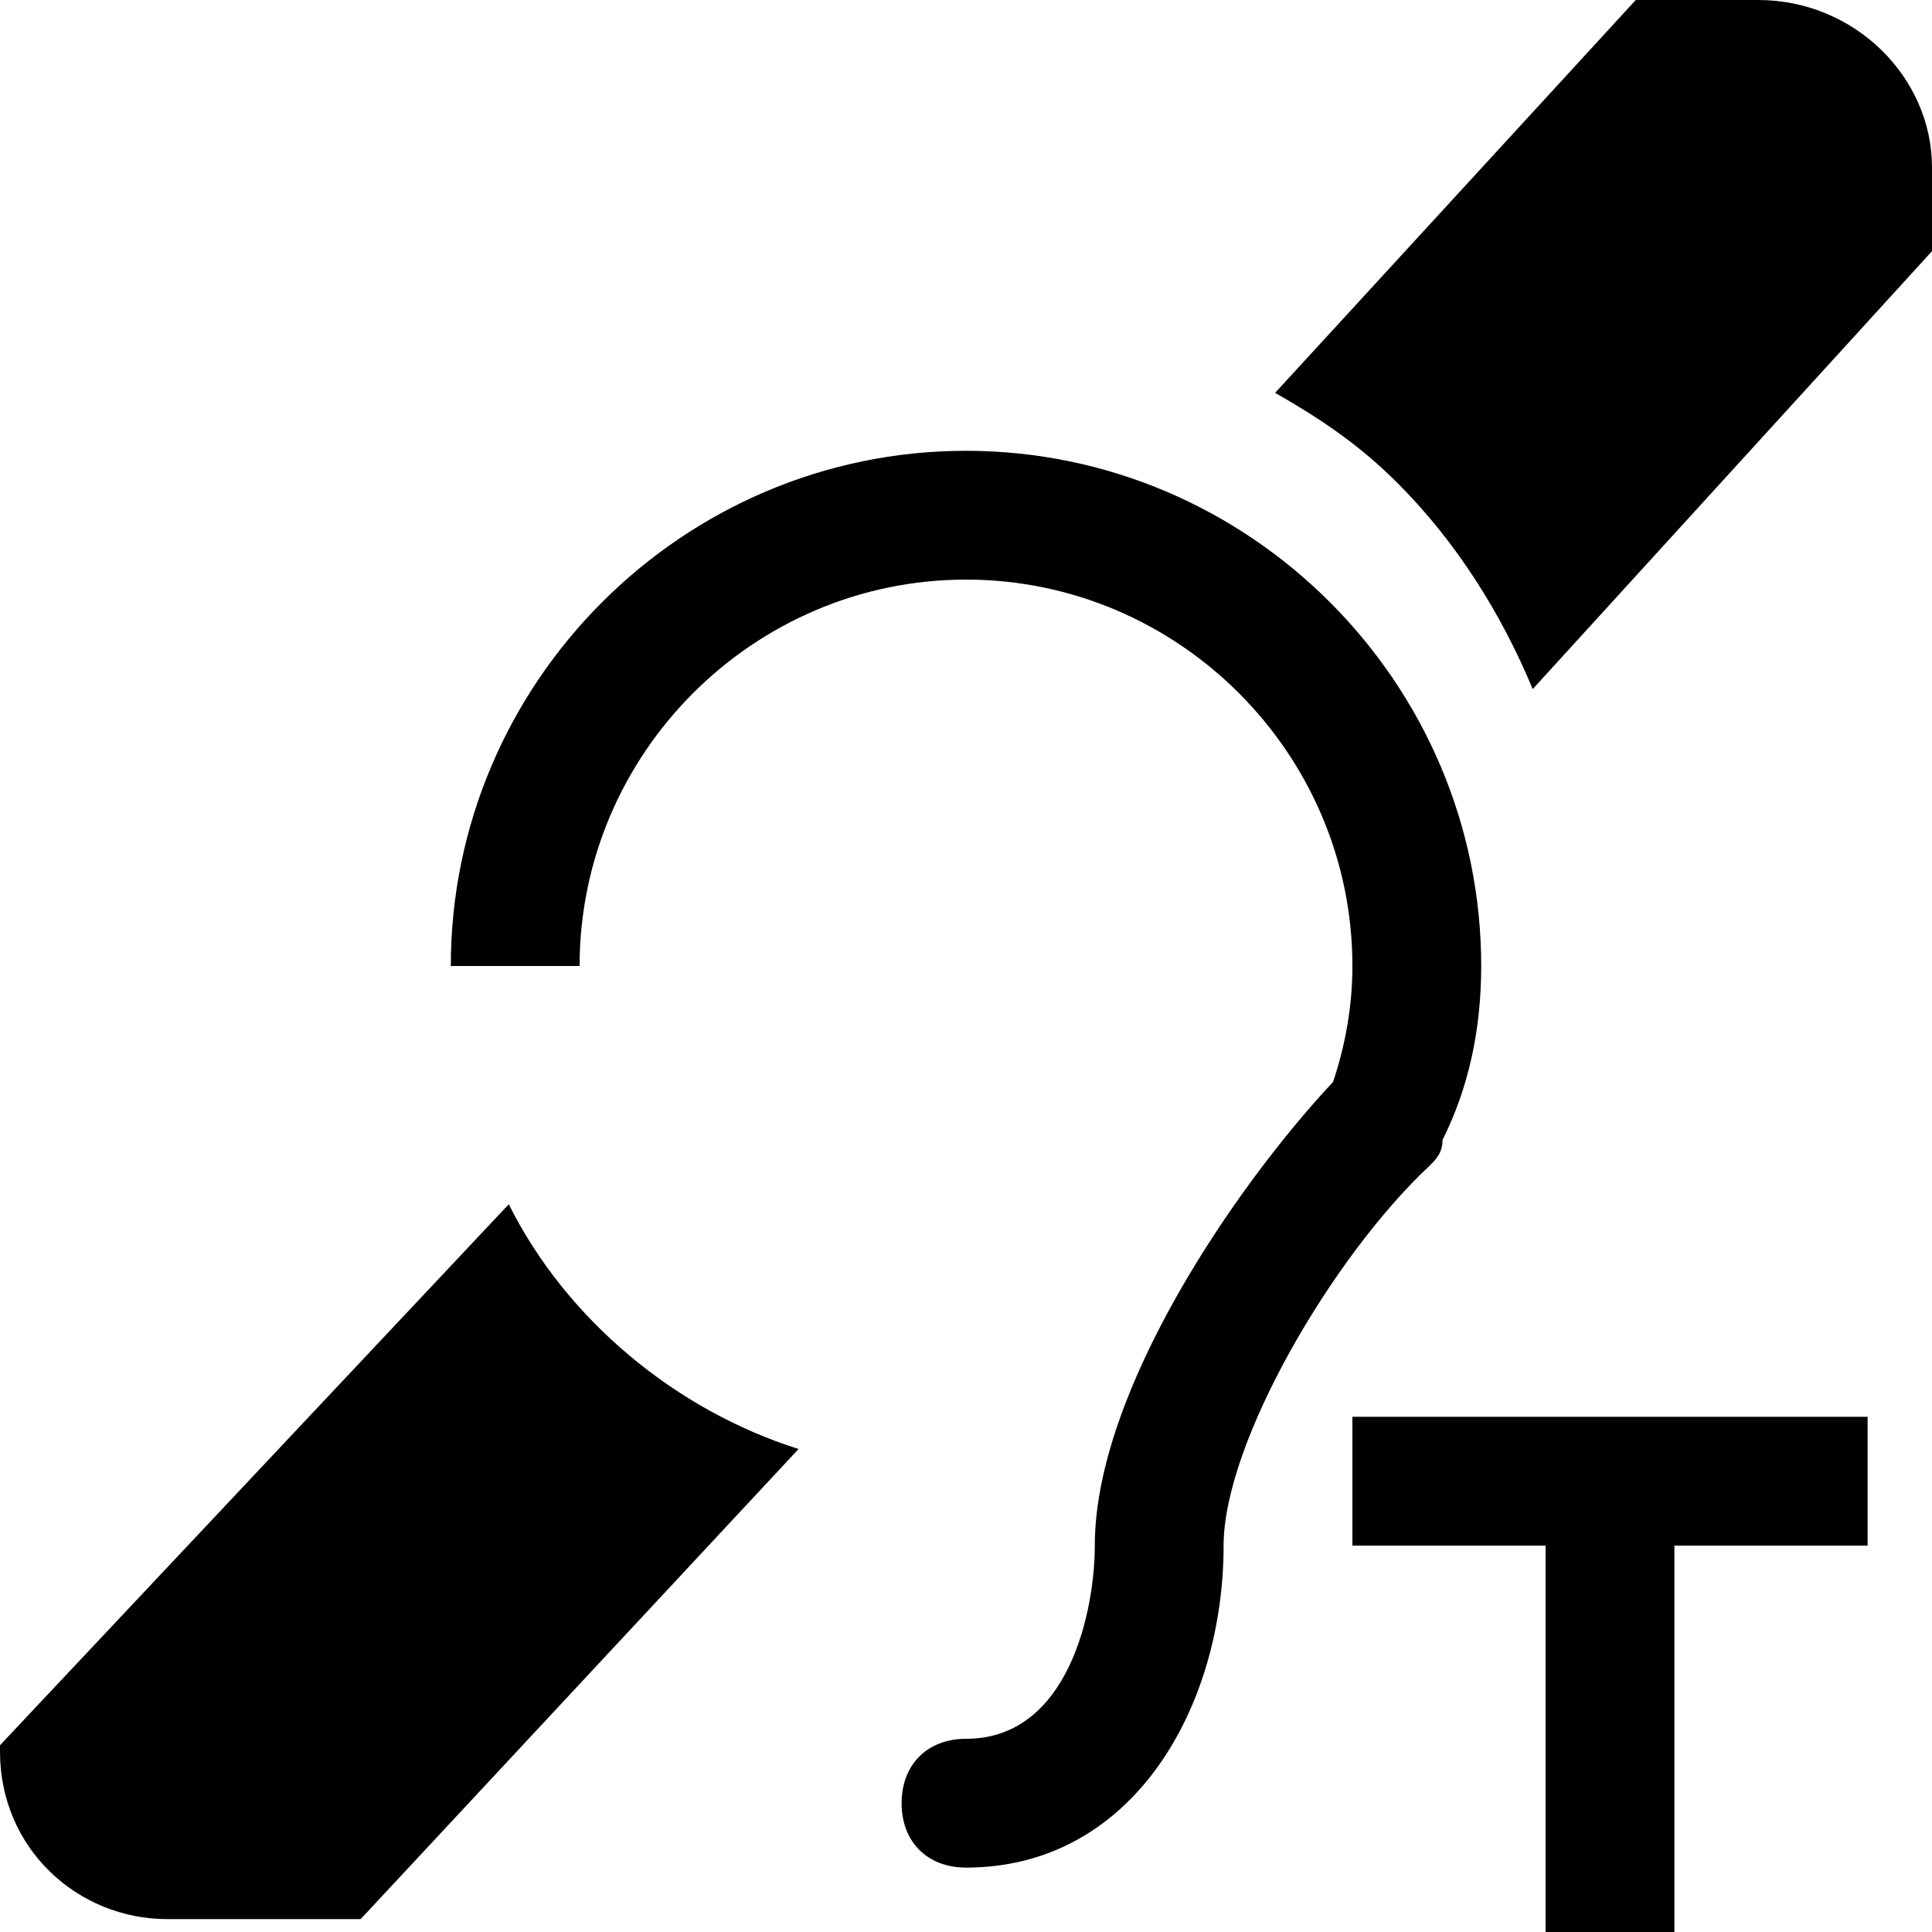 <svg xmlns="http://www.w3.org/2000/svg" width="30" height="30">
  <path d="M27.3 0h-1.9l-5.6 6.1c.7.4 1.3.8 1.9 1.4.9.9 1.6 2 2.1 3.2L30 3.9V2.6C30 1.2 28.8 0 27.3 0zM7.9 18.7L0 27.1v.1c0 1.5 1.2 2.6 2.6 2.6h3l6.8-7.3c-1.9-.6-3.6-2-4.5-3.8z"/>
  <path d="M23 15c0-4.4-3.6-8-8-8s-8 3.6-8 8h2c0-3.3 2.7-6 6-6s6 2.7 6 6c0 .6-.1 1.2-.3 1.8-1.5 1.6-3.7 4.8-3.7 7.2 0 1-.4 3-2 3-.6 0-1 .4-1 1s.4 1 1 1c2.6 0 4-2.5 4-5 0-1.6 1.7-4.5 3.2-5.9.1-.1.2-.2.2-.4.4-.8.6-1.7.6-2.7zM24 23h2v7h-2z"/>
  <path d="M21 22h8v2h-8z"/>
</svg>